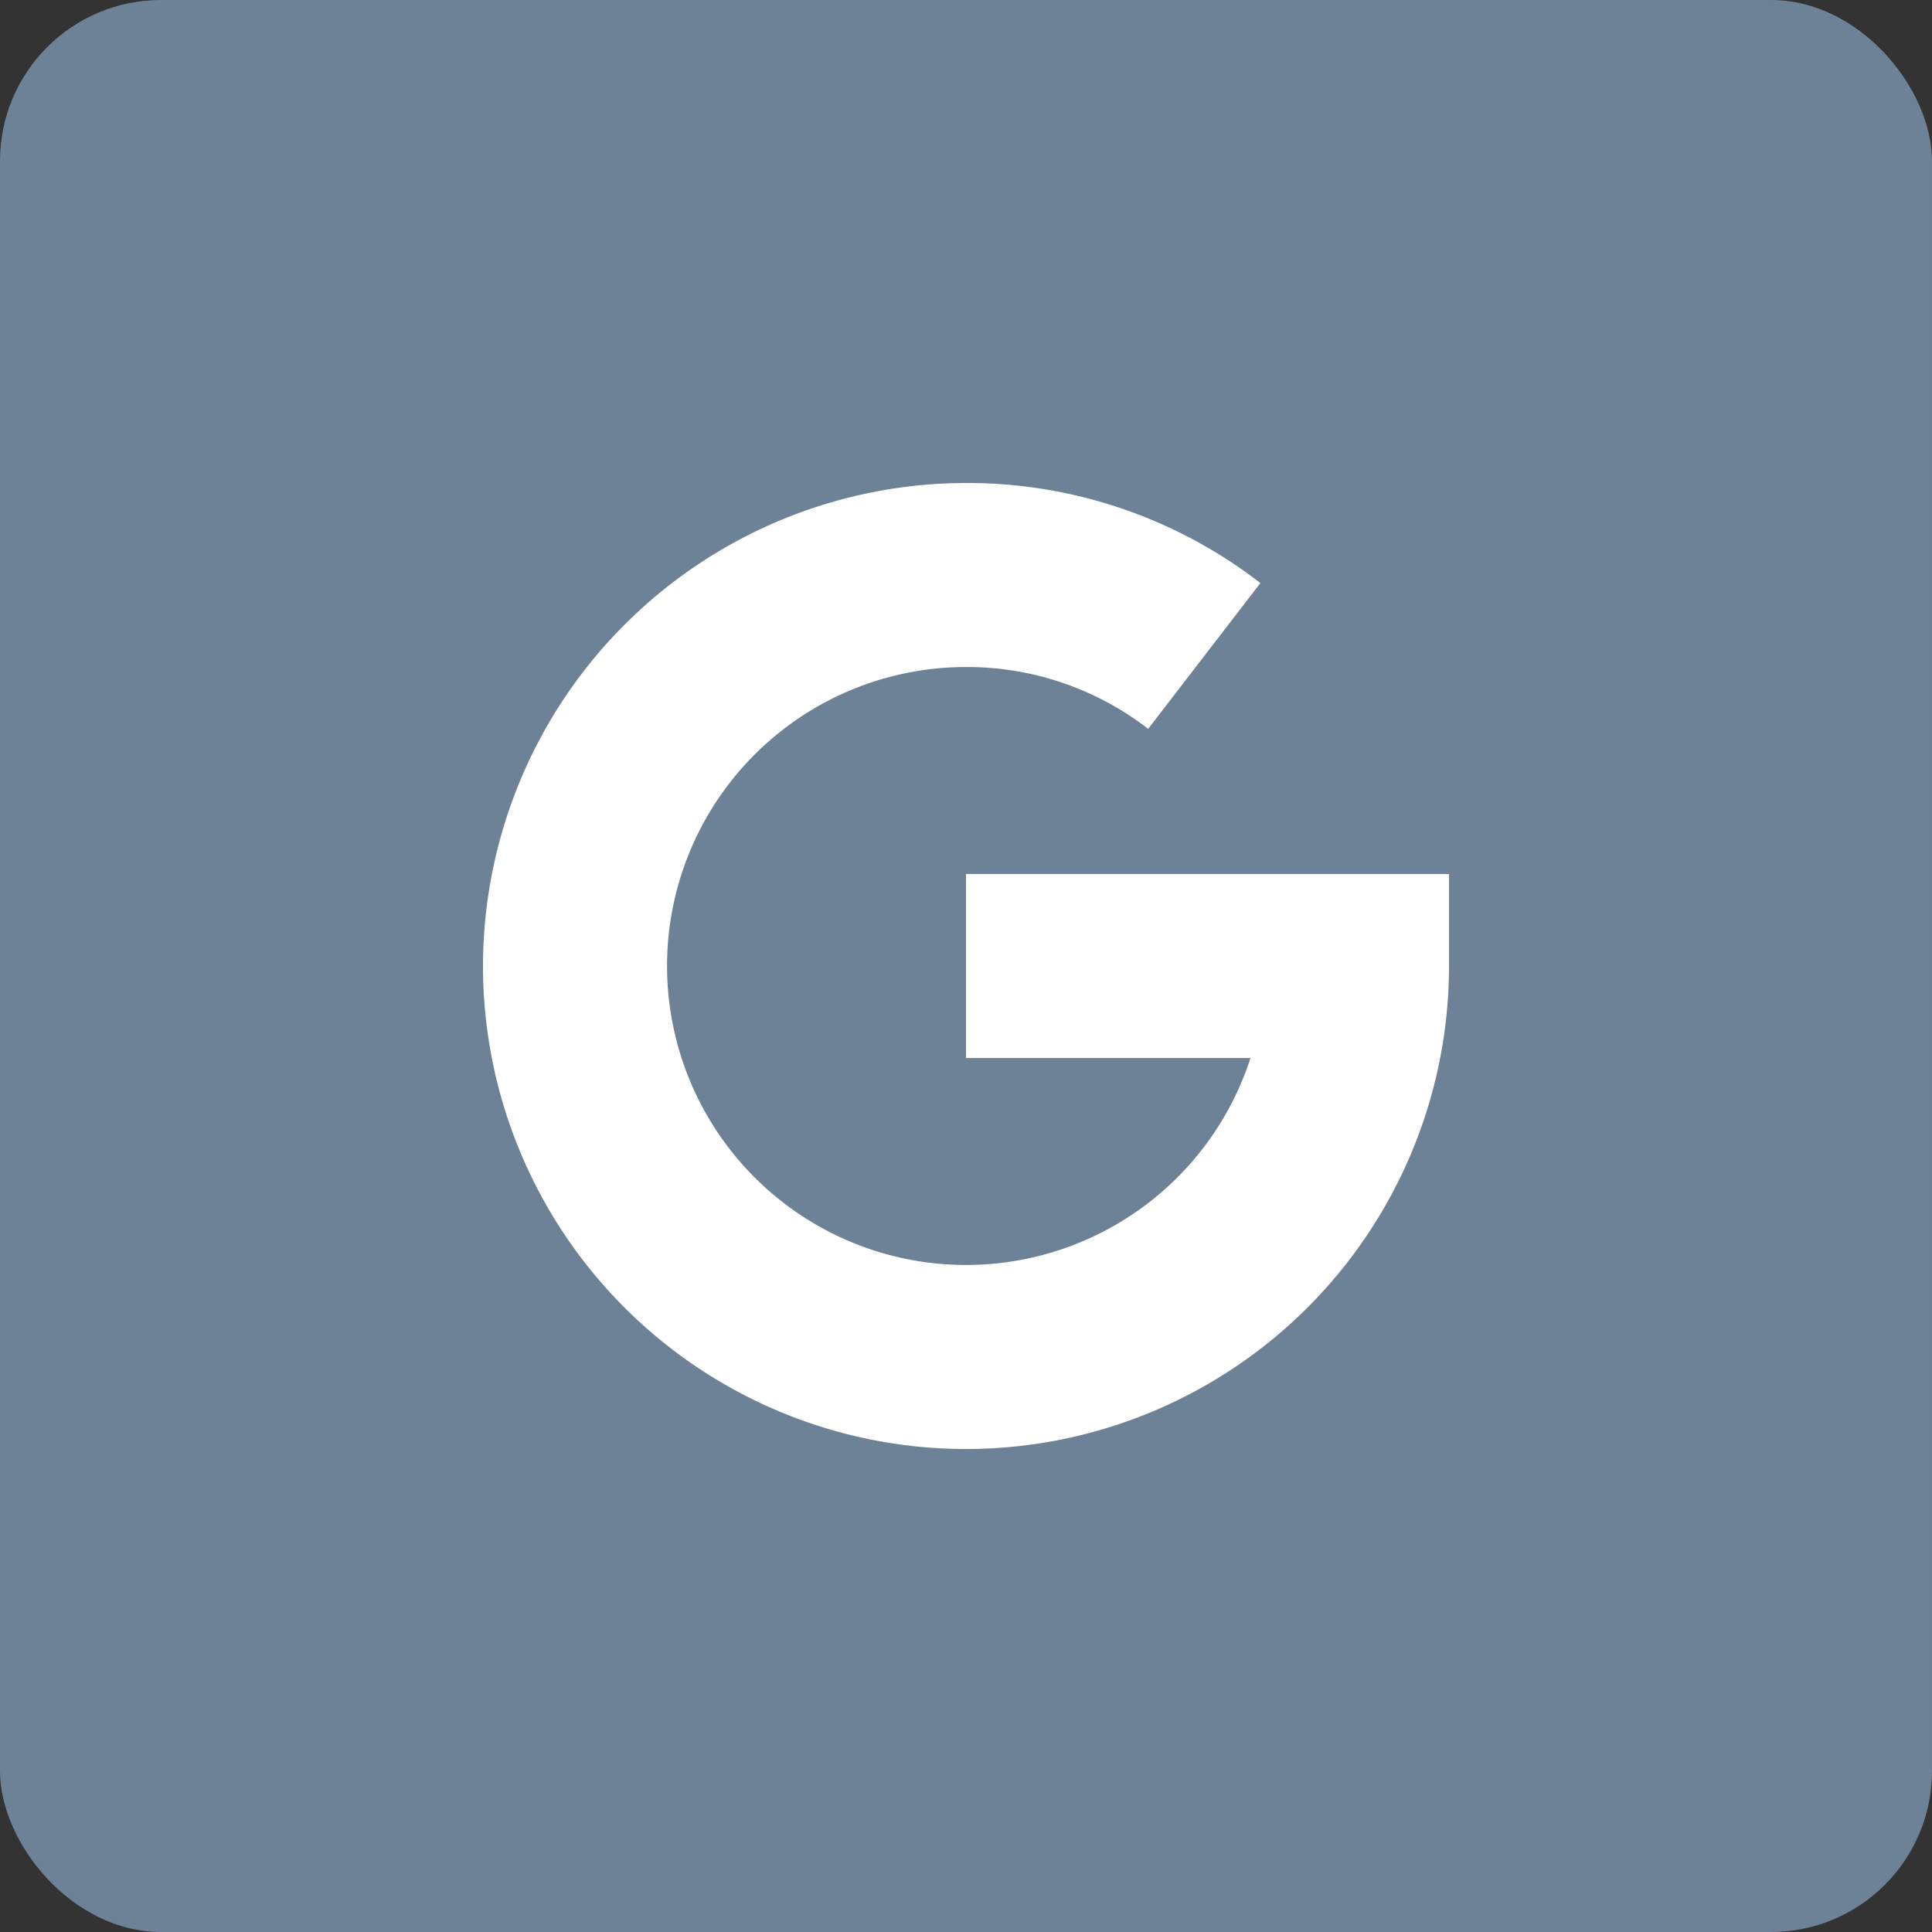 <svg id="Google" xmlns="http://www.w3.org/2000/svg" width="24" height="24" viewBox="0 0 24 24">
  <rect x="0" y="0" width="24" height="24" fill="#333333" stroke="none"/>
  <rect id="Base" width="24" height="24" rx="2" fill="#6d8297"/>
  <path id="google-2" data-name="google" d="M0,6A6.007,6.007,0,0,1,6,0,5.945,5.945,0,0,1,9.657,1.243L8.263,3.054A3.678,3.678,0,0,0,6,2.286,3.714,3.714,0,1,0,9.534,7.143H6V4.857h6V6A6,6,0,0,1,0,6Z" transform="translate(6 6)" fill="#fff"/>
</svg>
